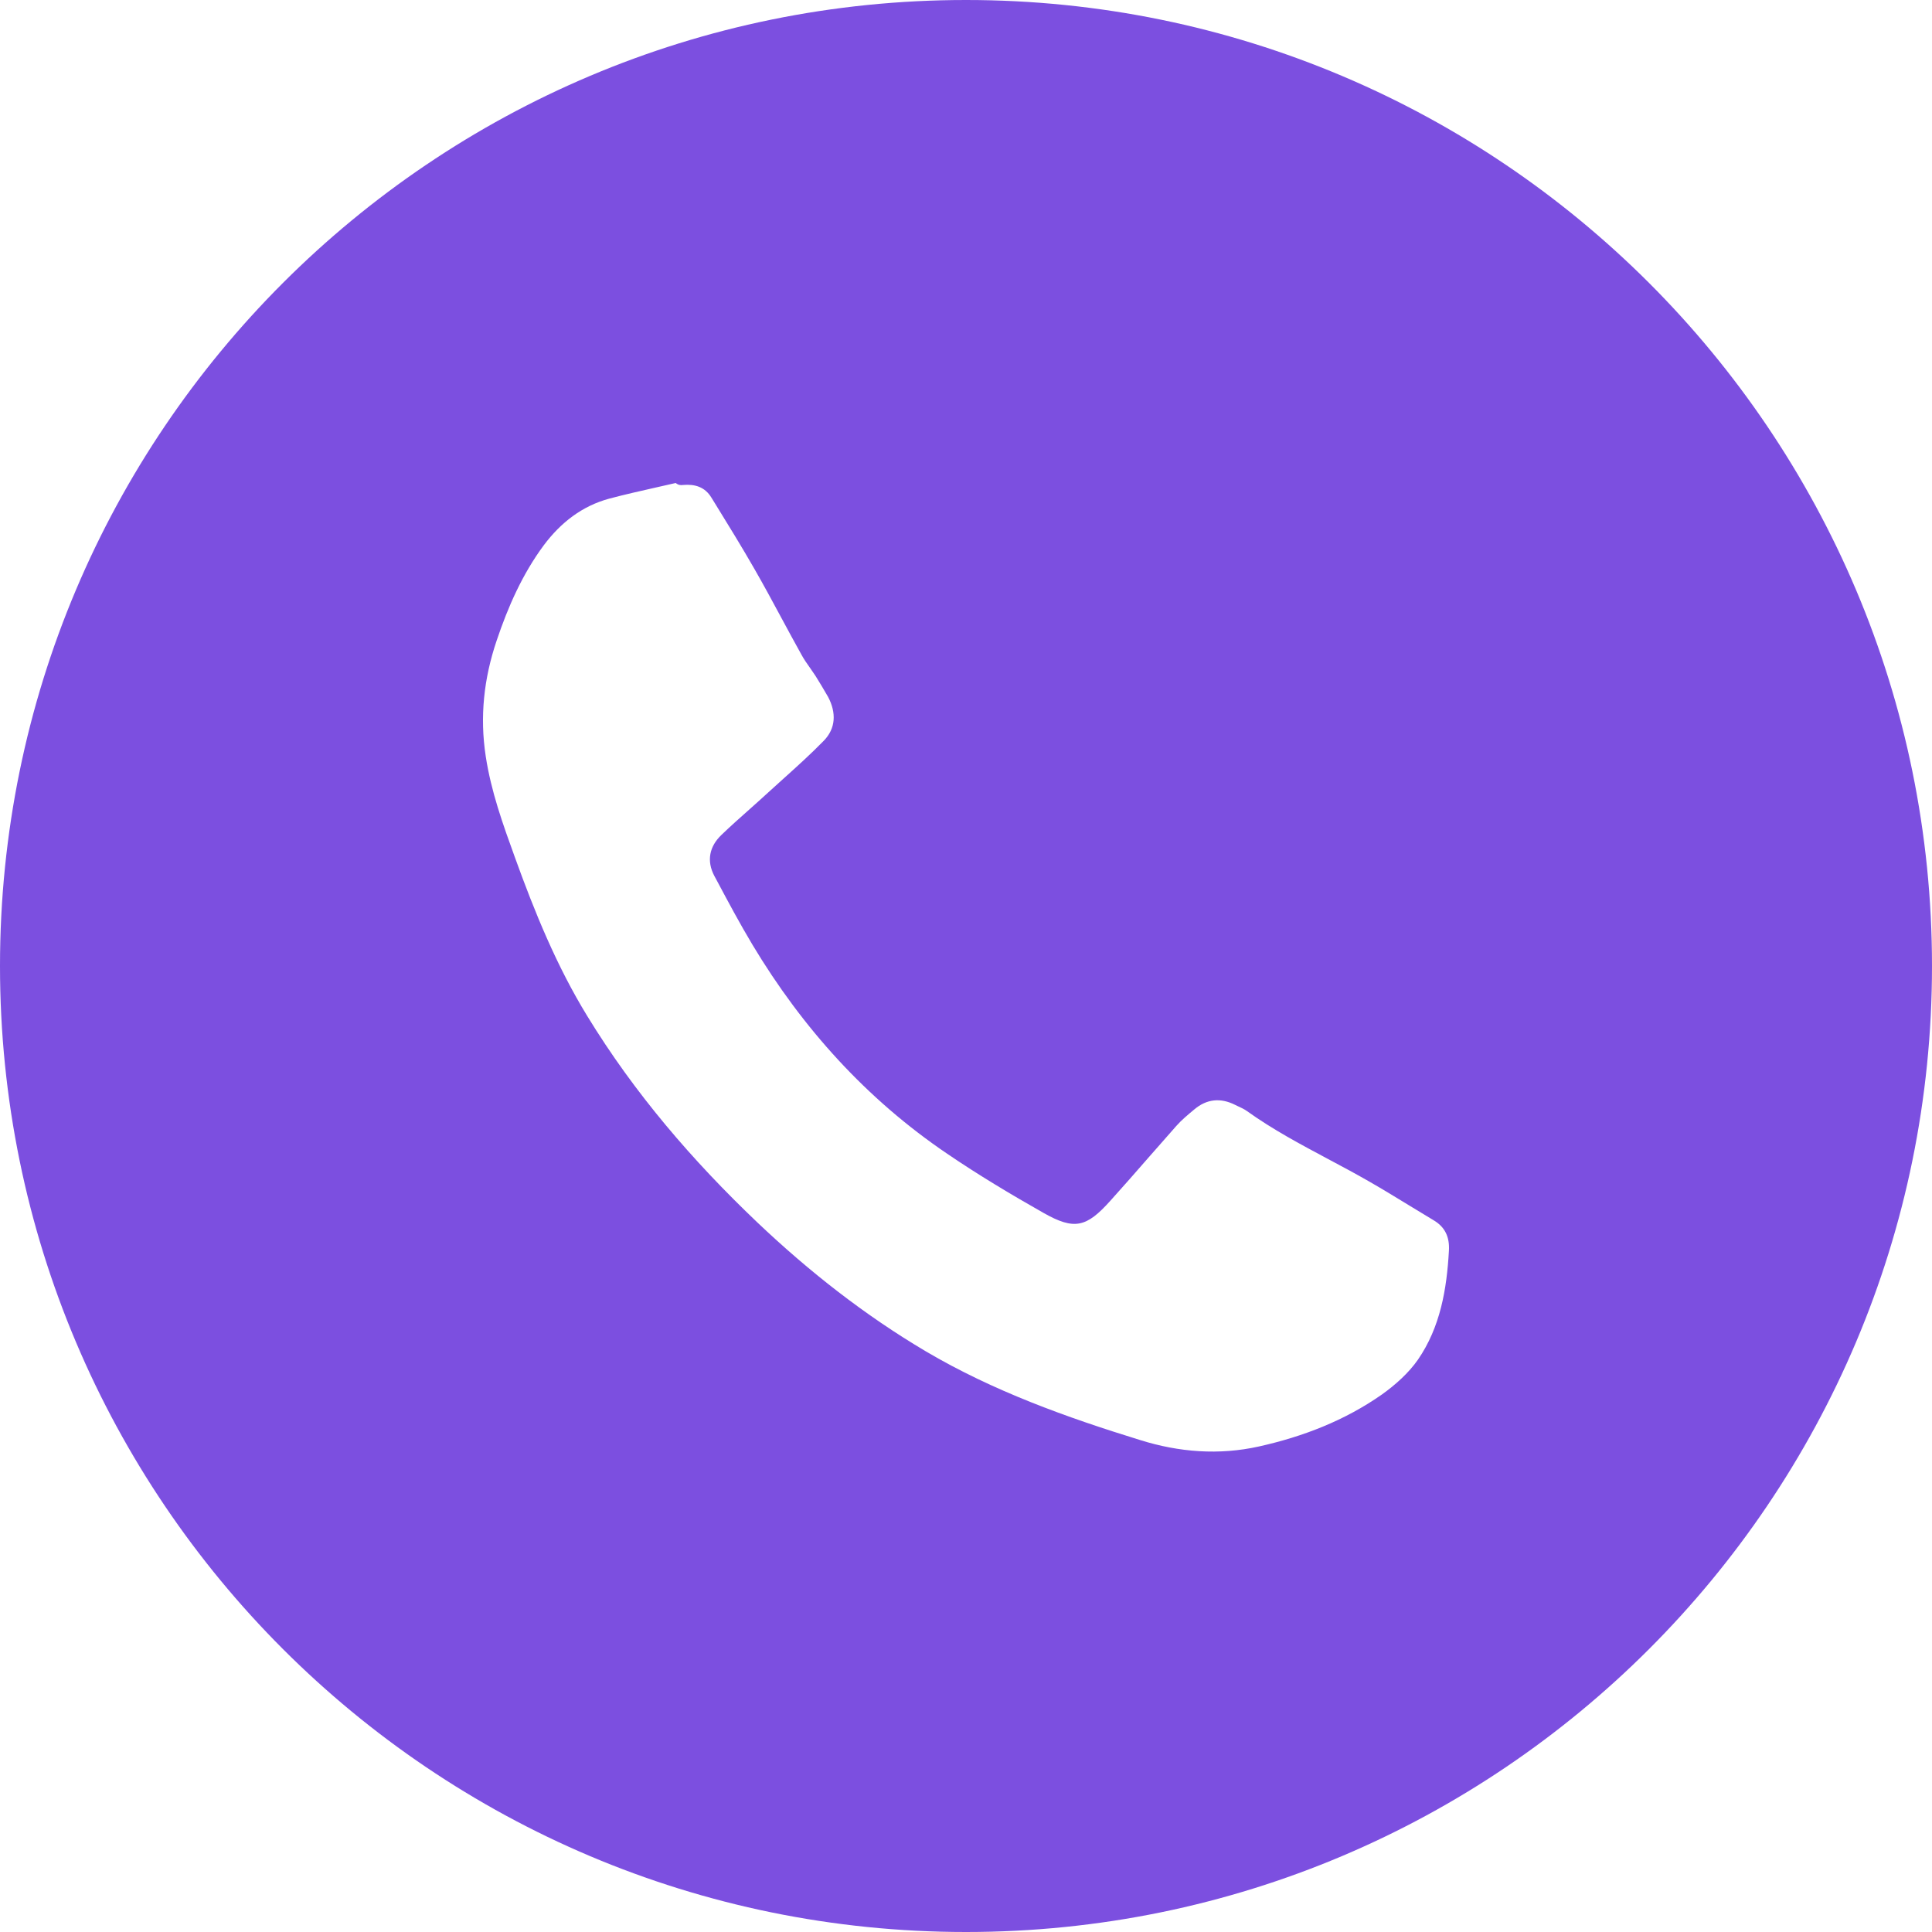 <svg width="50" height="50" viewBox="0 0 50 50" fill="none" xmlns="http://www.w3.org/2000/svg">
<path fill-rule="evenodd" clip-rule="evenodd" d="M25 0C11.193 0 0 11.193 0 25C0 38.807 11.193 50 25 50C38.807 50 50 38.807 50 25C50 11.193 38.807 0 25 0ZM17.487 12.5C17.561 12.559 17.62 12.559 17.679 12.551C17.982 12.525 18.242 12.6 18.411 12.878C18.441 12.926 18.47 12.974 18.5 13.022C18.848 13.586 19.197 14.152 19.528 14.73C19.768 15.148 19.997 15.572 20.226 15.998C20.394 16.309 20.562 16.621 20.735 16.931C20.802 17.057 20.885 17.175 20.969 17.293C21.016 17.36 21.063 17.427 21.107 17.495C21.214 17.665 21.316 17.838 21.415 18.009L21.431 18.036C21.645 18.441 21.635 18.85 21.316 19.174C20.981 19.517 20.62 19.842 20.26 20.166C20.133 20.281 20.006 20.395 19.88 20.51C19.724 20.654 19.565 20.795 19.407 20.936C19.156 21.159 18.906 21.381 18.666 21.612C18.36 21.908 18.281 22.278 18.487 22.669C18.506 22.704 18.526 22.74 18.545 22.776C18.844 23.337 19.143 23.898 19.472 24.447C20.768 26.607 22.424 28.444 24.515 29.86C25.322 30.409 26.161 30.911 27.008 31.391C27.806 31.842 28.117 31.766 28.737 31.074C29.065 30.711 29.386 30.344 29.707 29.976C29.951 29.697 30.196 29.417 30.444 29.138C30.582 28.982 30.748 28.845 30.908 28.712C31.235 28.436 31.592 28.406 31.967 28.595C31.991 28.606 32.014 28.617 32.038 28.629C32.121 28.667 32.205 28.706 32.276 28.758C32.941 29.234 33.659 29.616 34.375 29.998C34.731 30.187 35.086 30.377 35.434 30.577C35.793 30.783 36.146 30.999 36.498 31.214C36.699 31.337 36.899 31.459 37.1 31.579C37.398 31.755 37.518 32.013 37.498 32.368C37.442 33.365 37.276 34.345 36.697 35.187C36.454 35.536 36.11 35.842 35.763 36.09C34.801 36.763 33.727 37.179 32.584 37.434C31.546 37.666 30.51 37.582 29.515 37.271C27.595 36.679 25.702 36 23.959 34.972C22.378 34.036 20.939 32.906 19.607 31.643C17.921 30.039 16.416 28.288 15.199 26.296C14.406 25.003 13.839 23.61 13.326 22.189C13.015 21.332 12.709 20.482 12.571 19.574C12.413 18.546 12.523 17.556 12.852 16.582C13.148 15.702 13.518 14.86 14.076 14.107C14.515 13.523 15.064 13.094 15.773 12.903C16.174 12.797 16.577 12.706 16.98 12.615C17.149 12.577 17.318 12.539 17.487 12.5Z" fill="#7C4FE0"/>
</svg>
